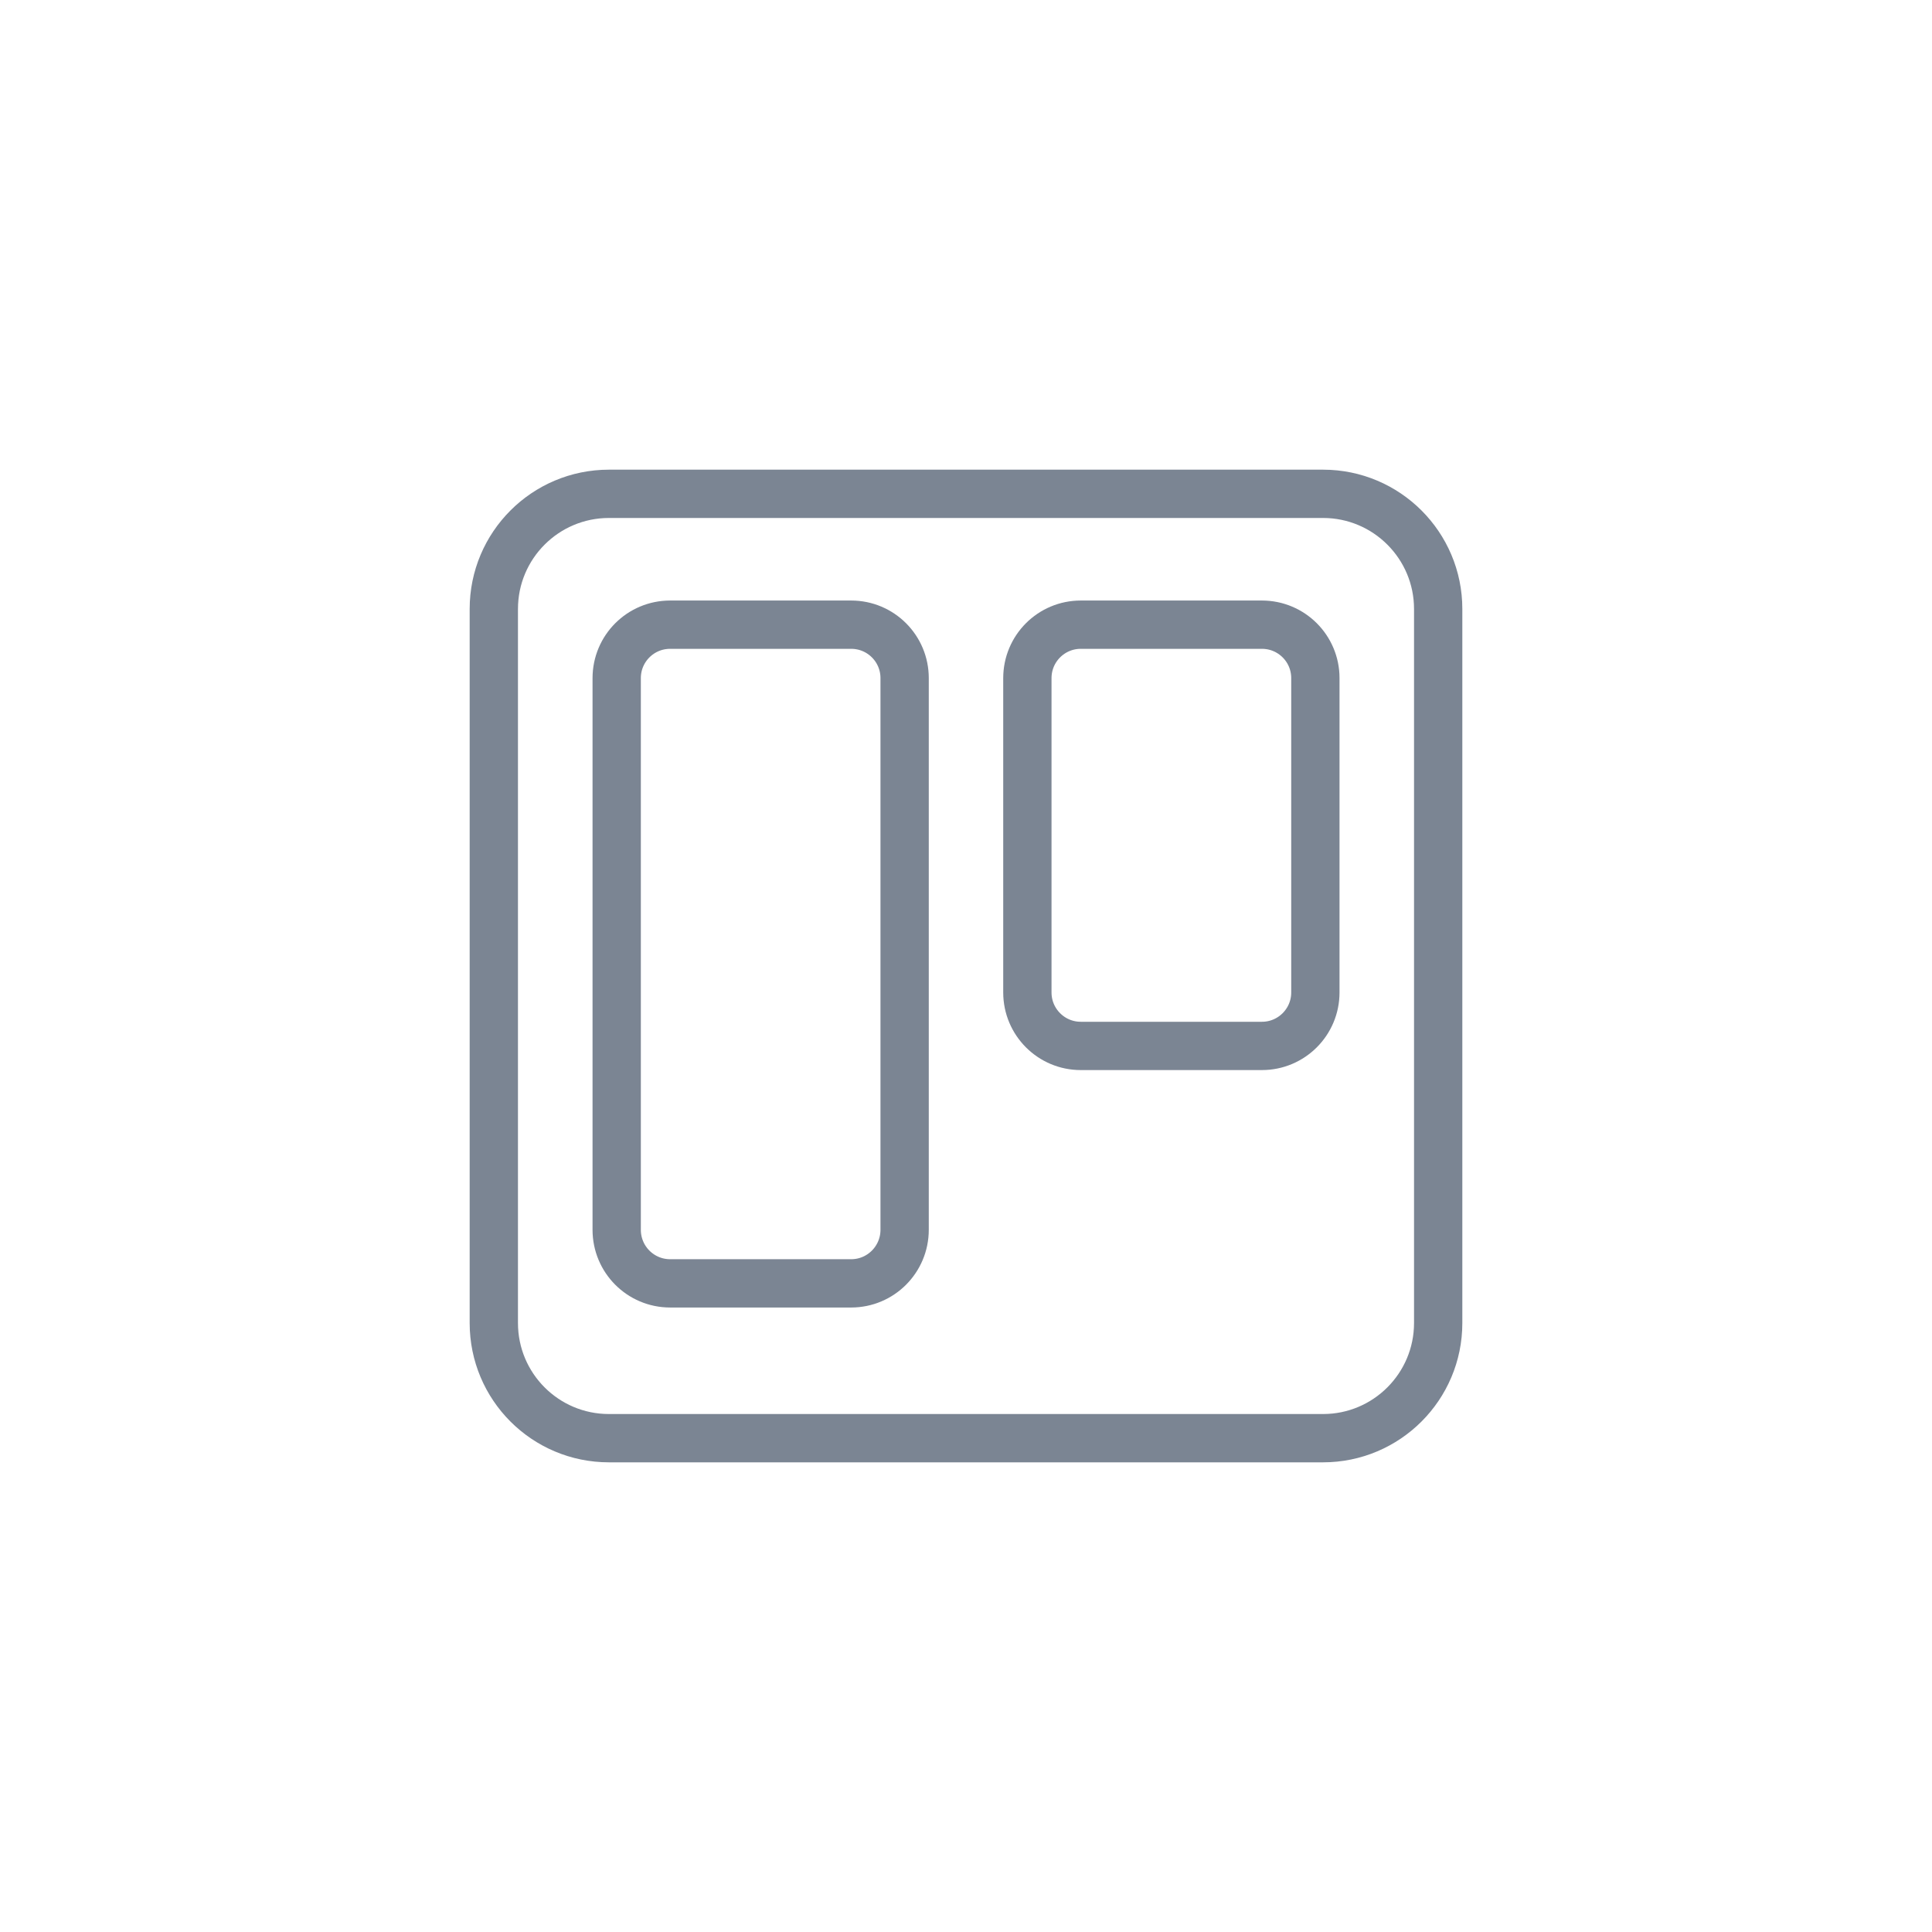 <?xml version="1.0" encoding="utf-8"?>
<!-- Generator: Adobe Illustrator 24.2.1, SVG Export Plug-In . SVG Version: 6.00 Build 0)  -->
<svg version="1.1" id="Capa_1" xmlns="http://www.w3.org/2000/svg" xmlns:xlink="http://www.w3.org/1999/xlink" x="0px" y="0px"
	 viewBox="0 0 30 30" style="enable-background:new 0 0 30 30;" xml:space="preserve">
<style type="text/css">
	.st0{opacity:0.6;}
	.st1{clip-path:url(#SVGID_2_);fill:none;stroke:#23334B;stroke-width:0.75;stroke-miterlimit:10;}
	.st2{clip-path:url(#SVGID_4_);fill:none;stroke:#23334B;stroke-width:0.75;stroke-miterlimit:10;}
	.st3{clip-path:url(#SVGID_6_);fill:none;stroke:#23334B;stroke-width:0.75;stroke-miterlimit:10;}
	.st4{clip-path:url(#SVGID_8_);fill:none;stroke:#23334B;stroke-width:0.75;stroke-miterlimit:10;}
	.st5{clip-path:url(#SVGID_10_);fill:#23334B;}
	.st6{clip-path:url(#SVGID_12_);fill:none;stroke:#23334B;stroke-width:0.75;stroke-miterlimit:10;}
	.st7{clip-path:url(#SVGID_14_);fill:#23334B;}
	.st8{clip-path:url(#SVGID_16_);fill:none;stroke:#23334B;stroke-width:0.75;stroke-miterlimit:10;}
	.st9{clip-path:url(#SVGID_18_);fill:#23334B;}
	.st10{clip-path:url(#SVGID_20_);fill:none;stroke:#23334B;stroke-width:0.75;stroke-miterlimit:10;}
	.st11{clip-path:url(#SVGID_22_);fill:#23334B;}
	.st12{clip-path:url(#SVGID_24_);fill:none;stroke:#23334B;stroke-width:0.75;stroke-miterlimit:10;}
	.st13{clip-path:url(#SVGID_26_);fill:#23334B;}
	.st14{clip-path:url(#SVGID_26_);fill:none;stroke:#23334B;stroke-width:0.25;stroke-miterlimit:10;}
	.st15{clip-path:url(#SVGID_28_);fill:none;stroke:#23334B;stroke-width:0.75;stroke-miterlimit:10;}
	.st16{clip-path:url(#SVGID_30_);fill:#23334B;}
	.st17{opacity:0.5;}
	.st18{fill:#23334B;}
	.st19{clip-path:url(#SVGID_32_);fill:none;stroke:#23334B;stroke-width:0.75;stroke-miterlimit:10;}
</style>
<g class="st0">
	<g>
		<defs>
			<rect id="SVGID_5_" x="7.144" y="7.143" width="15.712" height="15.714"/>
		</defs>
		<clipPath id="SVGID_2_">
			<use xlink:href="#SVGID_5_"  style="overflow:visible;"/>
		</clipPath>
		<path class="st1" d="M20.544,7.668H9.456c-0.988,0-1.788,0.801-1.788,1.788v11.088c0,0.987,0.799,1.788,1.788,1.788h11.088
			c0.987,0,1.788-0.801,1.788-1.788V9.456C22.332,8.469,21.531,7.668,20.544,7.668z M14.047,19.096c0,0.459-0.371,0.832-0.83,0.832
			h-2.811c-0.459,0-0.83-0.372-0.83-0.832V10.53c0-0.459,0.371-0.83,0.83-0.83h2.811c0.459,0,0.83,0.371,0.83,0.83V19.096z
			 M20.425,15.411c0,0.458-0.371,0.83-0.83,0.83h-2.813c-0.458,0-0.829-0.372-0.829-0.83V10.53c0-0.459,0.371-0.83,0.829-0.83h2.813
			c0.459,0,0.83,0.371,0.83,0.83V15.411z"/>
	</g>
</g>
</svg>
